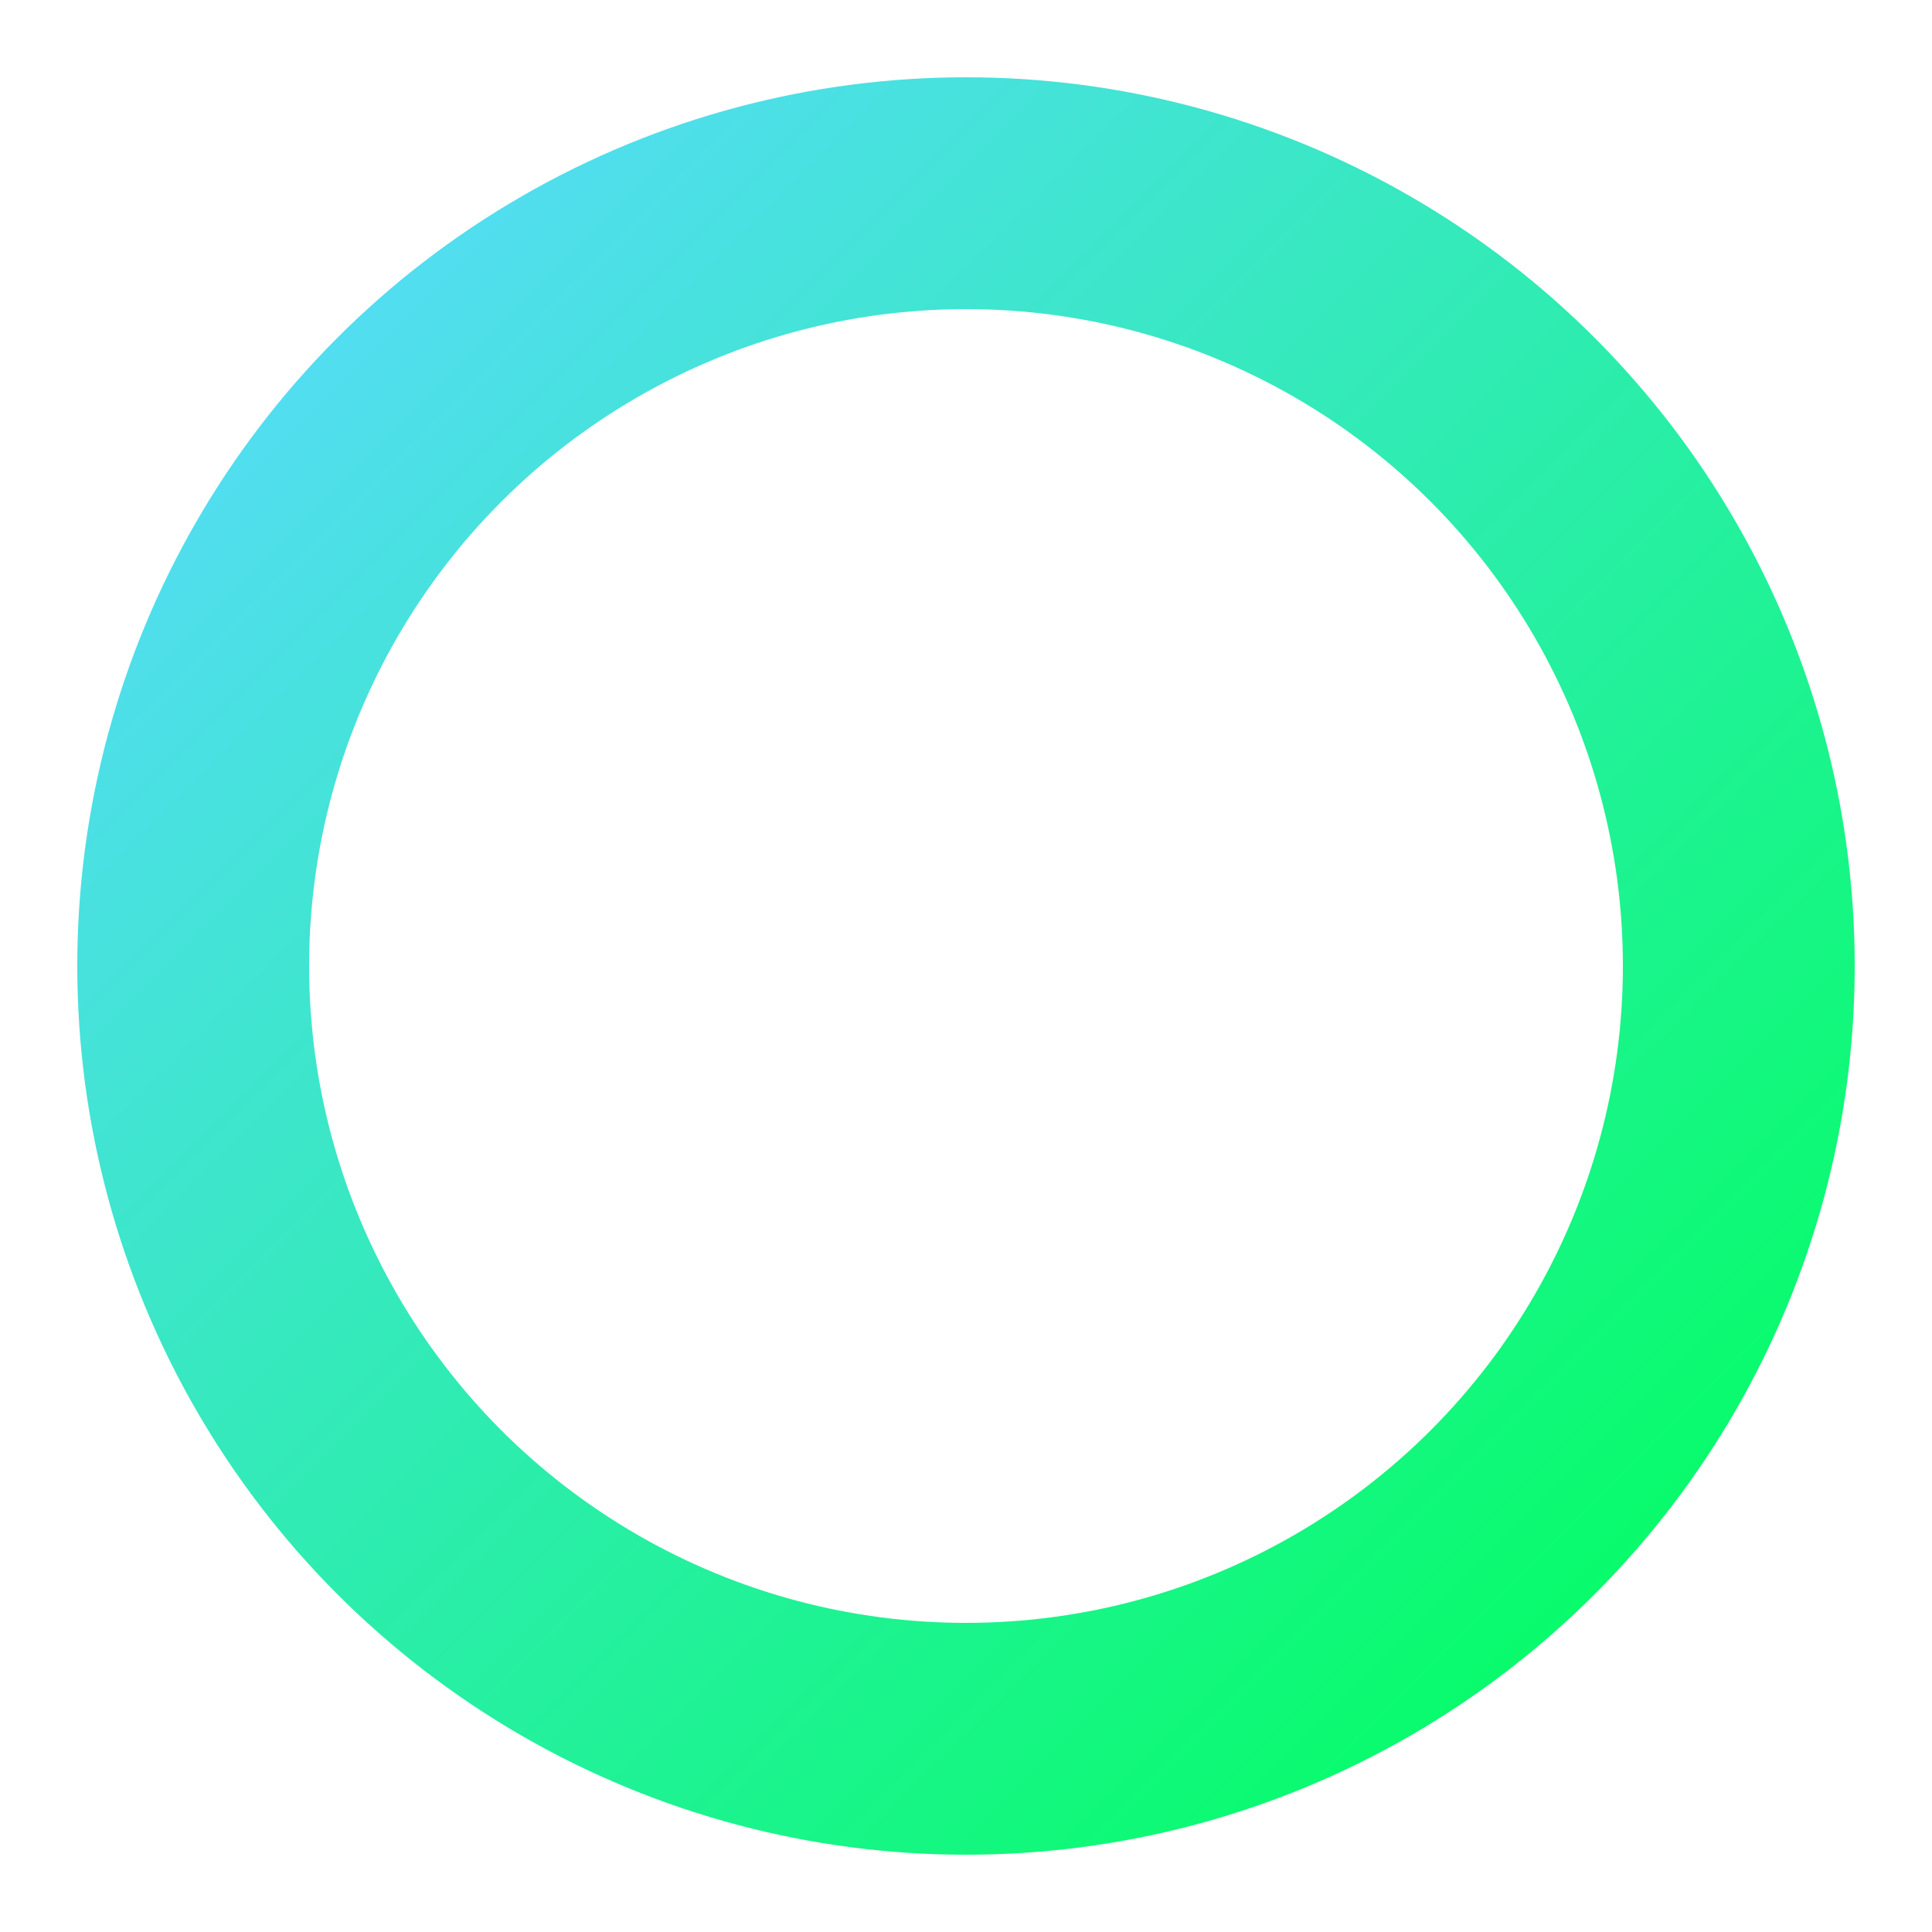 <?xml version="1.0" encoding="UTF-8"?>
<svg width="50px" height="50px" viewBox="0 0 50 50" version="1.1" xmlns="http://www.w3.org/2000/svg" xmlns:xlink="http://www.w3.org/1999/xlink">
    <!-- Generator: Sketch 57.1 (83088) - https://sketch.com -->
    <title>gradient_stroke</title>
    <desc>Created with Sketch.</desc>
    <defs>
        <linearGradient x1="0%" y1="0%" x2="100%" y2="100%" id="linearGradient-1">
            <stop stop-color="#5ADAFF" offset="0%"></stop>
            <stop stop-color="#00FF5D" offset="100%"></stop>
        </linearGradient>
    </defs>
    <g id="gradient_stroke" stroke="none" stroke-width="1" fill="none" fill-rule="evenodd">
        <circle id="Oval" stroke="url(#linearGradient-1)" stroke-width="6" cx="25" cy="25" r="20"></circle>
    </g>
</svg>